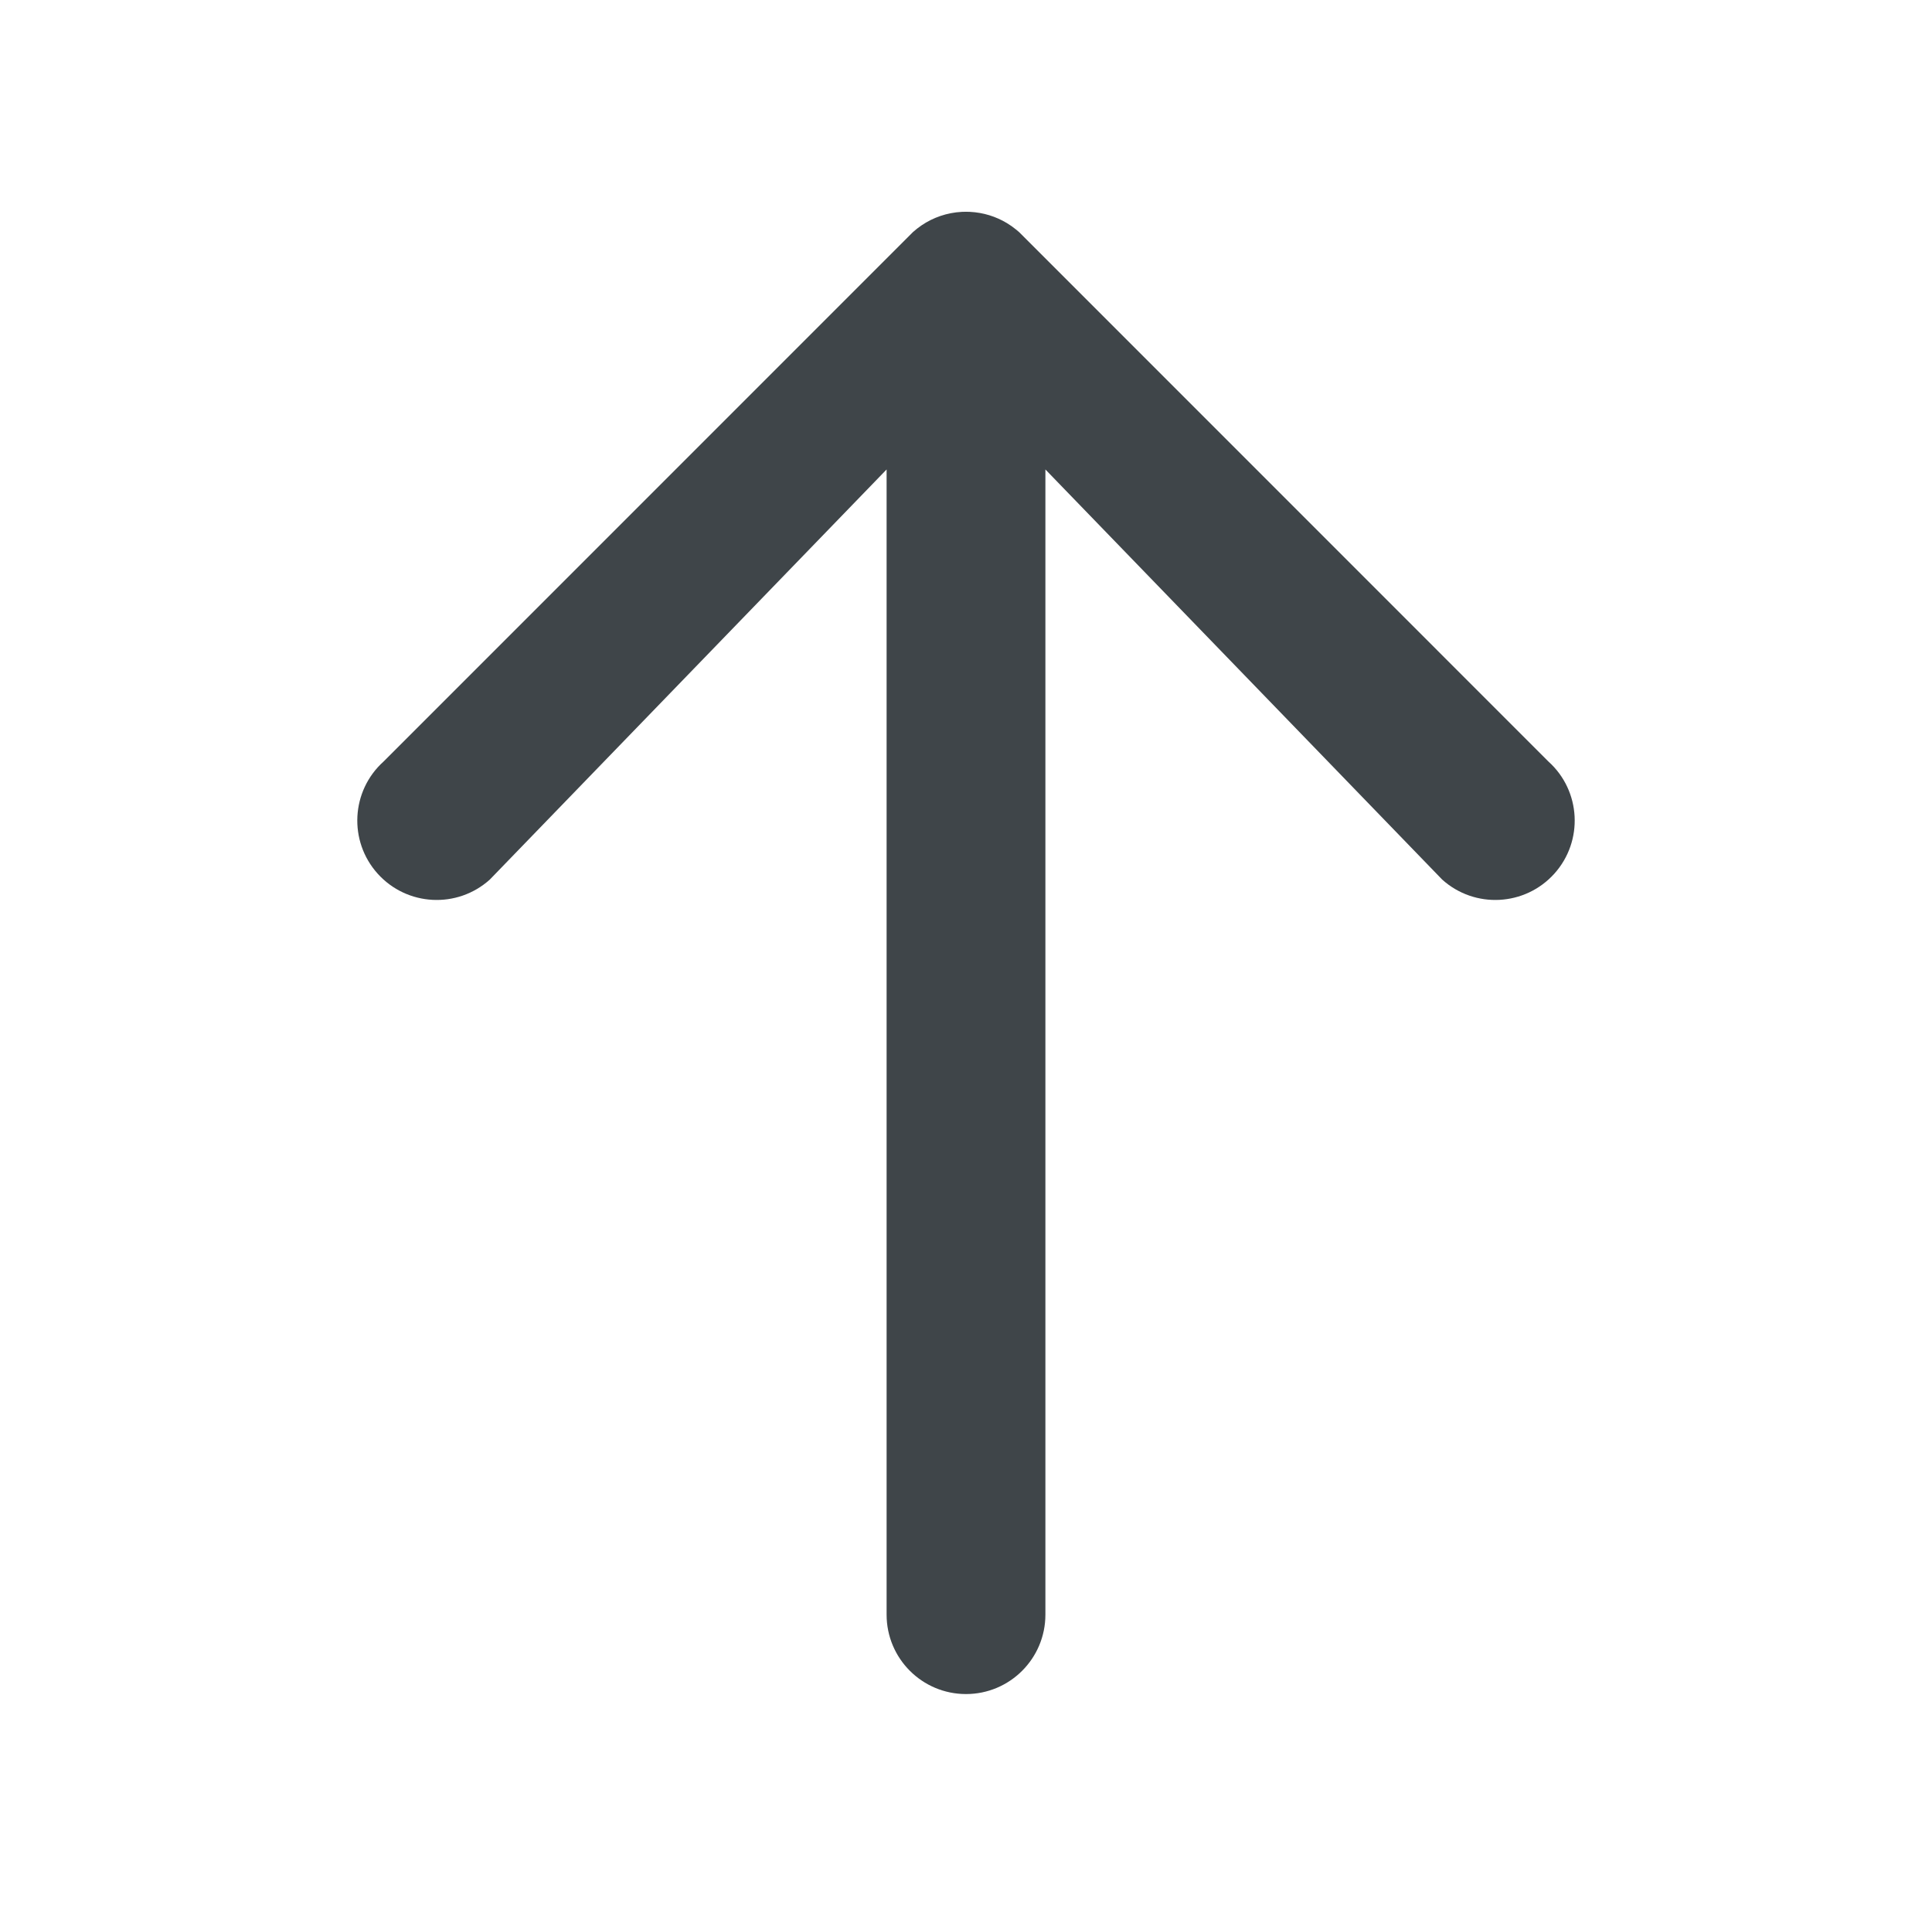 <svg width="73" height="72" viewBox="0 0 73 72" fill="none" xmlns="http://www.w3.org/2000/svg">
<path fill-rule="evenodd" clip-rule="evenodd" d="M36.5 64C38.157 64 39.5 62.657 39.5 61L39.5 17.736L54.493 33.23C55.725 34.338 57.621 34.238 58.73 33.007C59.838 31.775 59.738 29.878 58.507 28.77L38.511 8.773C38.477 8.743 38.443 8.714 38.408 8.685C38.292 8.589 38.169 8.502 38.04 8.425C37.631 8.18 37.159 8.03 36.654 8.004C36.603 8.001 36.552 8 36.5 8C36.446 8 36.393 8.001 36.34 8.004C35.779 8.034 35.26 8.217 34.823 8.512C34.707 8.591 34.597 8.677 34.493 8.77L14.493 28.77C13.262 29.878 13.162 31.775 14.27 33.007C15.379 34.238 17.275 34.338 18.507 33.23L33.5 17.736L33.5 61C33.5 62.657 34.843 64 36.5 64Z" fill="#3F4549"/>
</svg>
